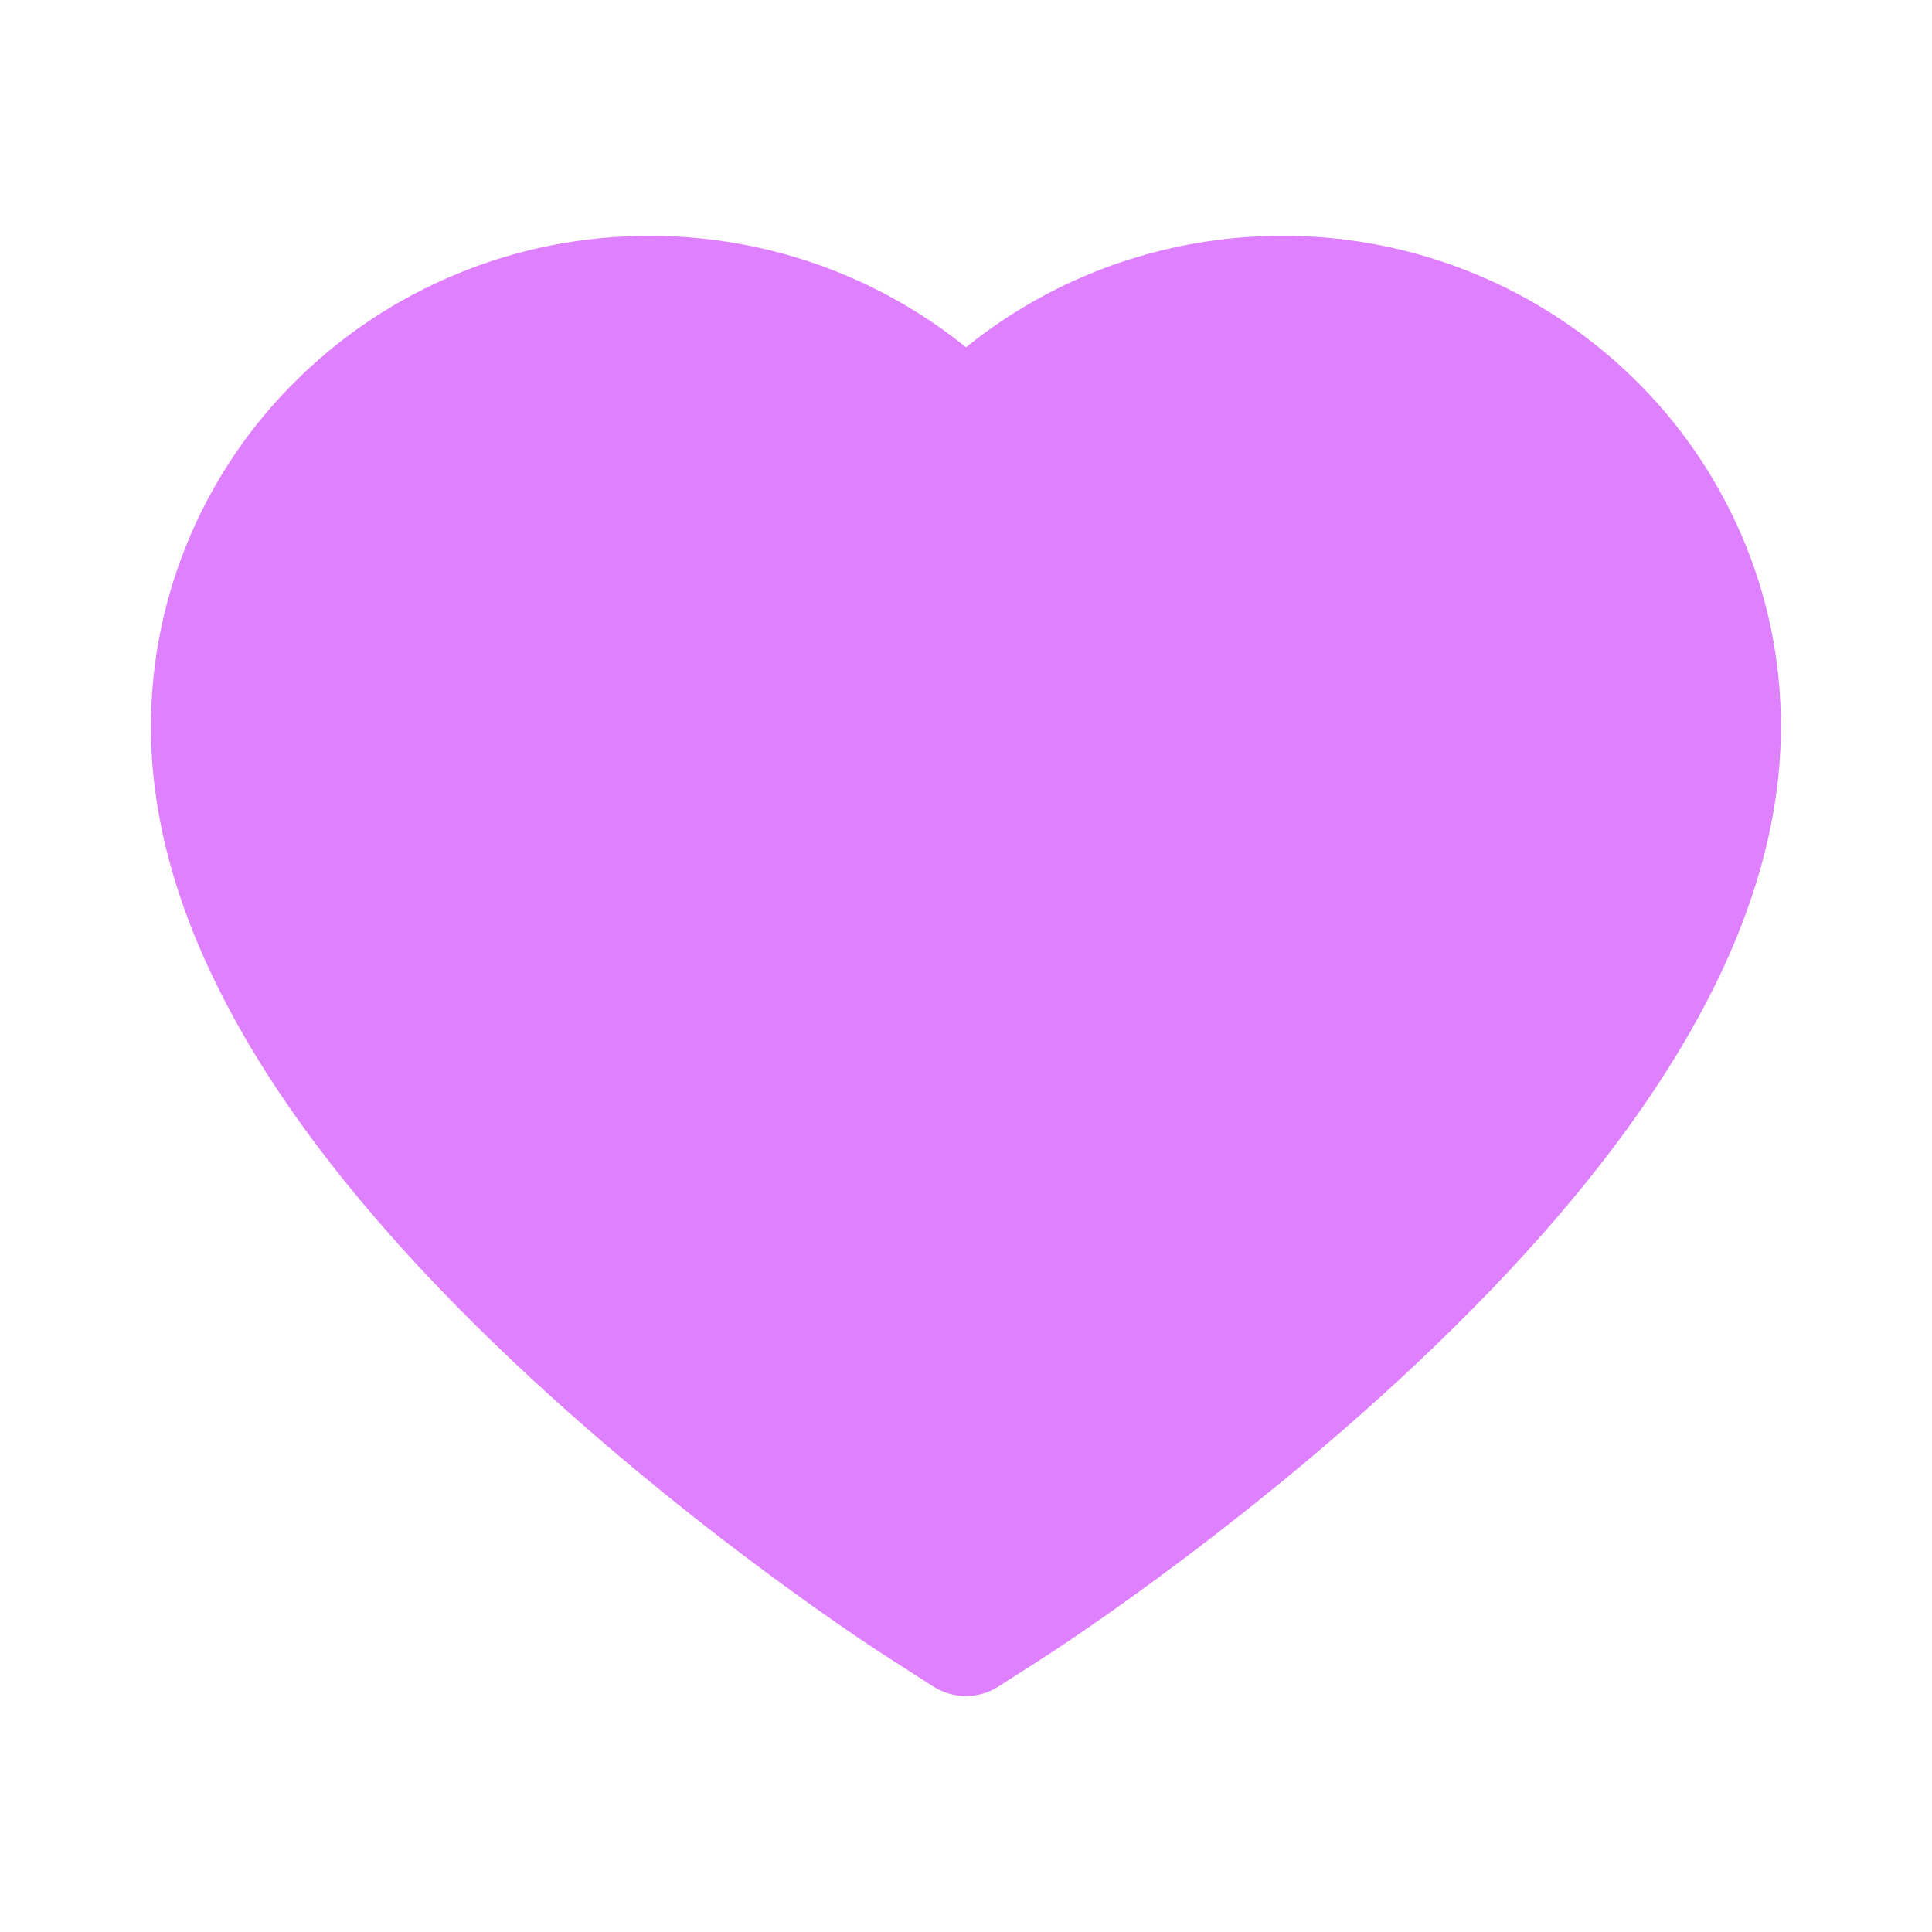 <svg width="64" height="64" viewBox="0 0 64 64" fill="none" xmlns="http://www.w3.org/2000/svg">
<path d="M57.688 17.725C56.85 15.785 55.642 14.027 54.131 12.55C52.62 11.068 50.837 9.891 48.881 9.081C46.853 8.239 44.678 7.807 42.481 7.812C39.4 7.812 36.394 8.656 33.781 10.25C33.156 10.631 32.562 11.05 32 11.506C31.438 11.05 30.844 10.631 30.219 10.25C27.606 8.656 24.6 7.812 21.519 7.812C19.3 7.812 17.15 8.238 15.119 9.081C13.156 9.894 11.387 11.062 9.869 12.55C8.356 14.026 7.148 15.784 6.312 17.725C5.444 19.744 5 21.887 5 24.094C5 26.175 5.425 28.344 6.269 30.55C6.975 32.394 7.987 34.306 9.281 36.237C11.331 39.294 14.15 42.481 17.65 45.712C23.45 51.069 29.194 54.769 29.438 54.919L30.919 55.869C31.575 56.288 32.419 56.288 33.075 55.869L34.556 54.919C34.8 54.763 40.538 51.069 46.344 45.712C49.844 42.481 52.663 39.294 54.712 36.237C56.006 34.306 57.025 32.394 57.725 30.55C58.569 28.344 58.994 26.175 58.994 24.094C59 21.887 58.556 19.744 57.688 17.725V17.725Z" fill="#DE80FF"/>
</svg>
